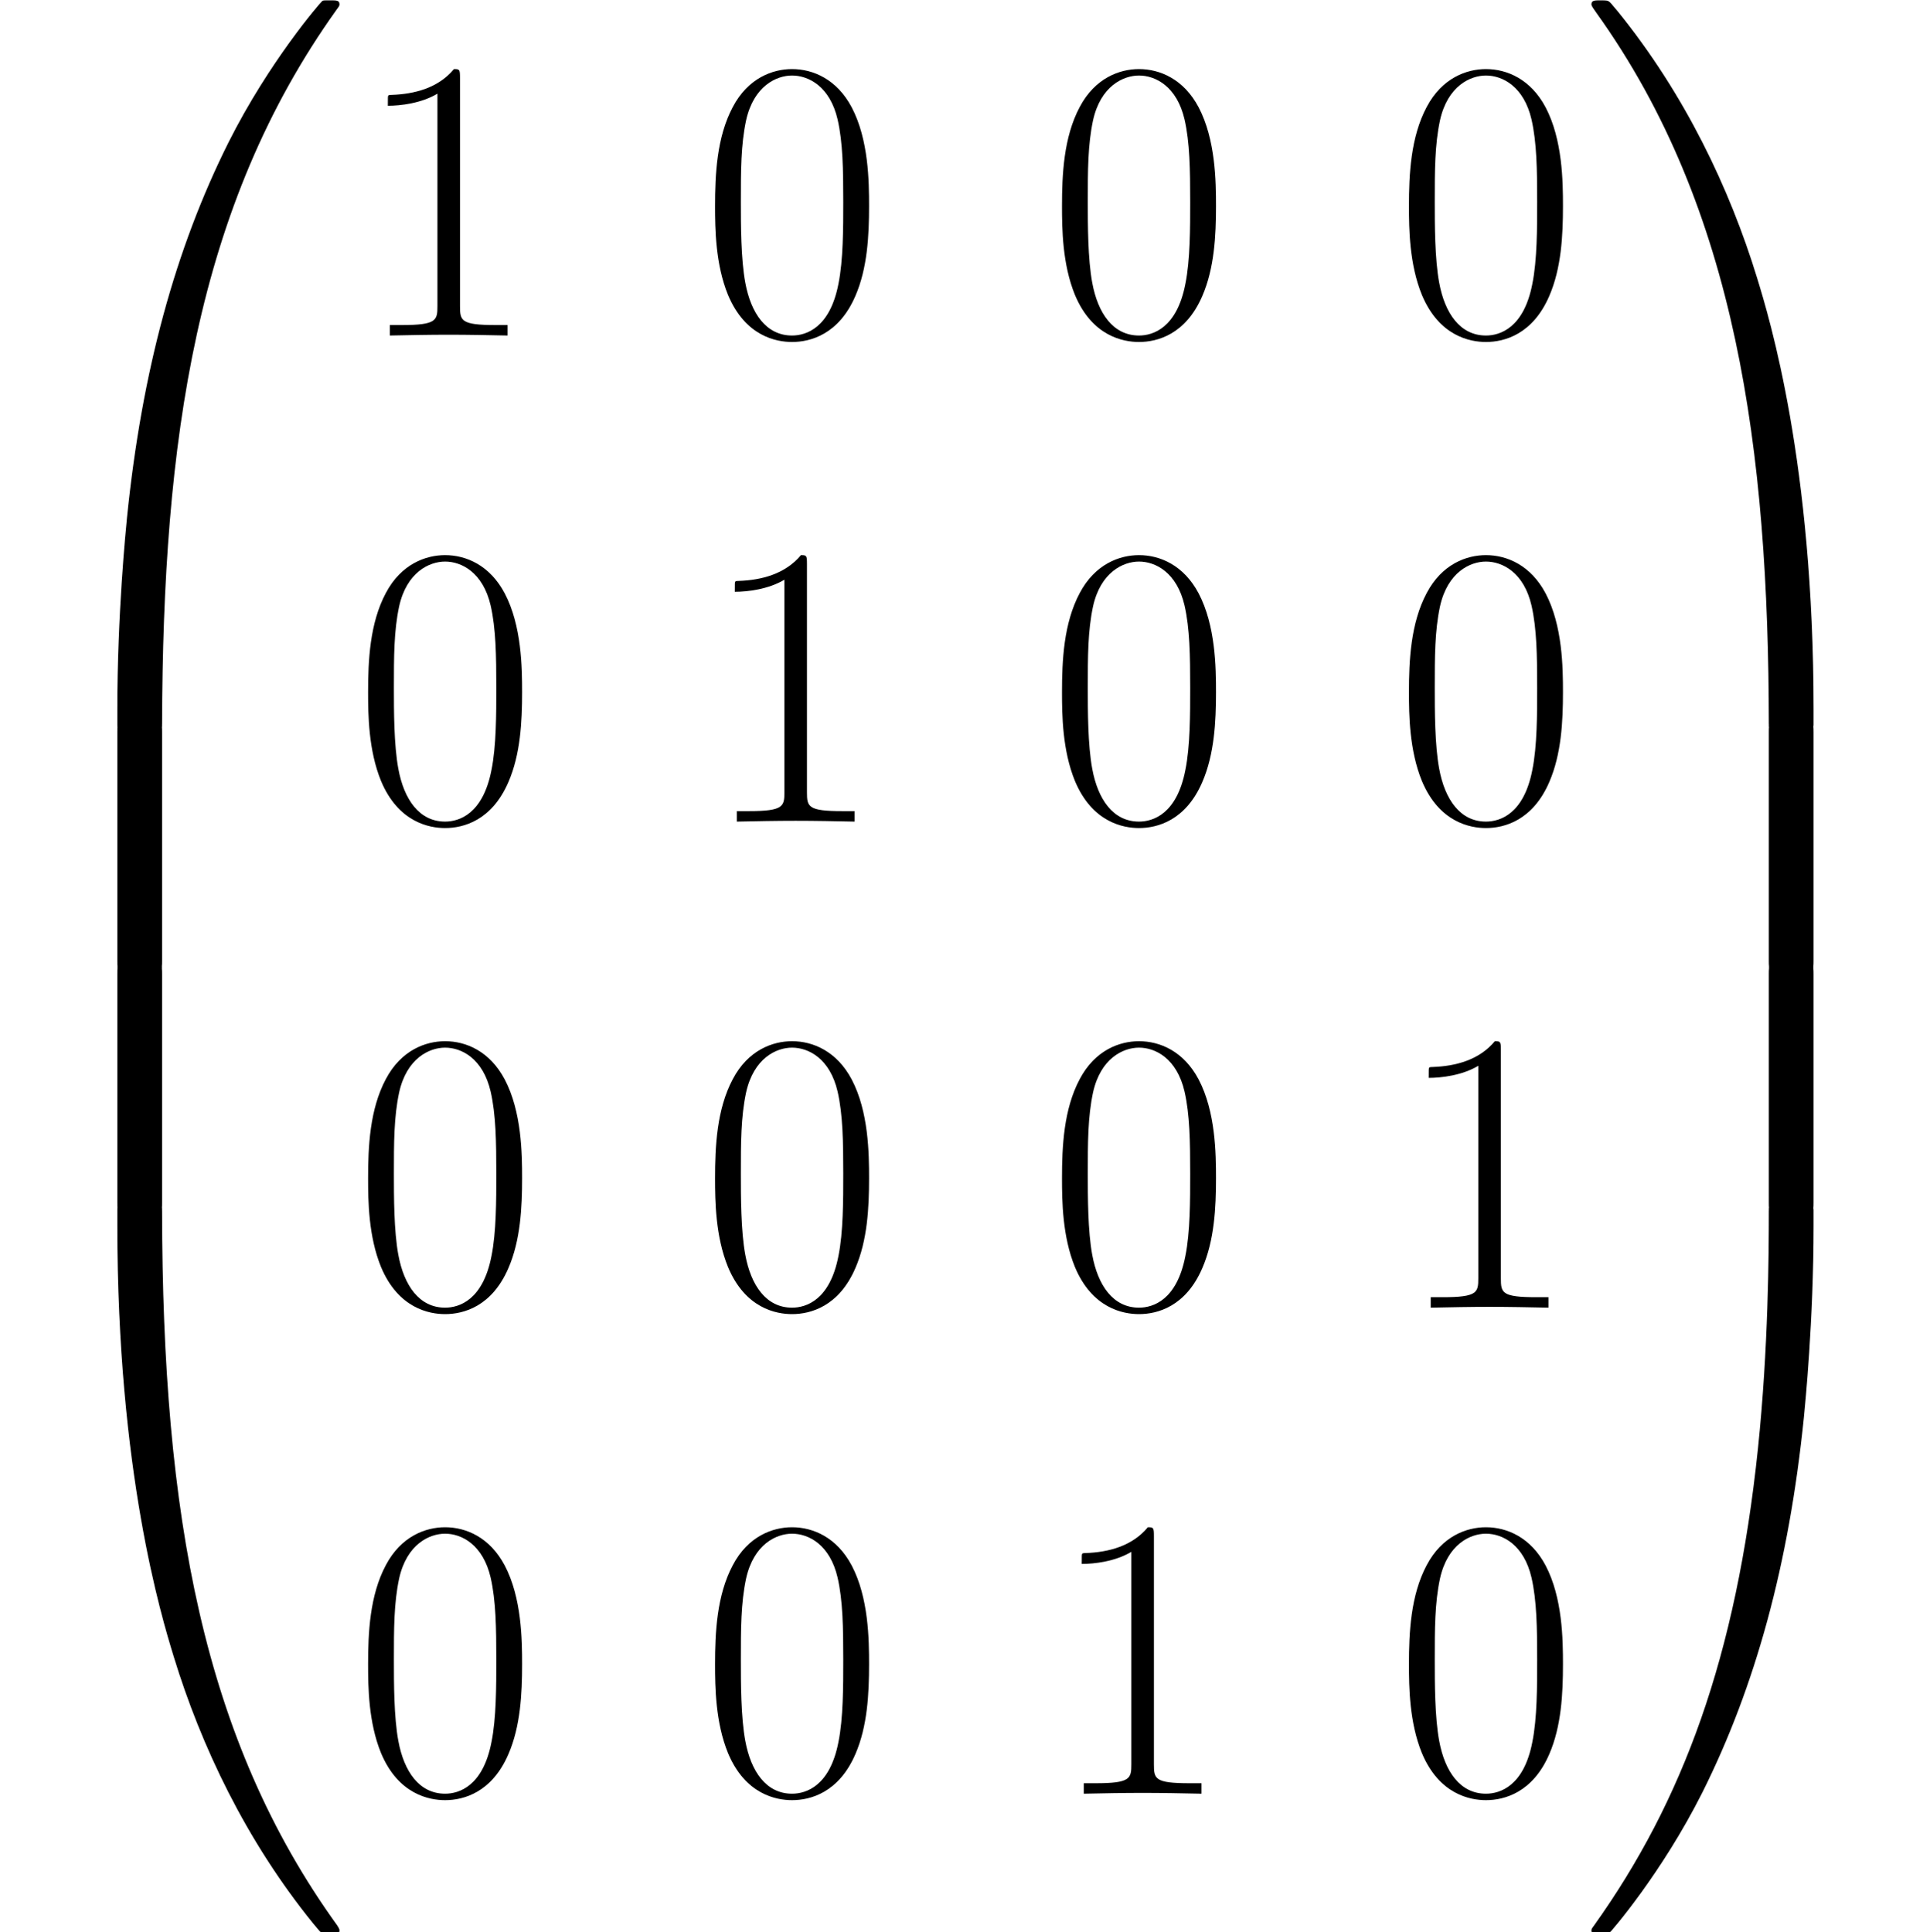 <?xml version='1.0' encoding='UTF-8'?>
<!-- This file was generated by dvisvgm 1.15.1 -->
<svg height='134.258pt' version='1.1' viewBox='-0.239 -0.229 134.081 134.258' width='134.081pt' xmlns='http://www.w3.org/2000/svg' xmlns:xlink='http://www.w3.org/1999/xlink'>
<defs>
<path d='M9.27 43.873C9.816 43.873 9.964 43.873 9.964 43.526C10.014 26.15 12.022 11.724 20.697 -0.397C20.871 -0.62 20.871 -0.669 20.871 -0.719C20.871 -0.967 20.697 -0.967 20.301 -0.967S19.854 -0.967 19.805 -0.917C19.706 -0.843 16.558 2.776 14.054 7.758C10.782 14.302 8.725 21.813 7.808 30.835C7.734 31.604 7.213 36.759 7.213 42.634V43.6C7.238 43.873 7.387 43.873 7.907 43.873H9.27Z' id='g0-48'/>
<path d='M14.451 42.634C14.451 27.489 11.749 18.615 10.981 16.112C9.295 10.609 6.544 4.809 2.404 -0.297C2.033 -0.744 1.933 -0.868 1.834 -0.917C1.785 -0.942 1.76 -0.967 1.363 -0.967C0.991 -0.967 0.793 -0.967 0.793 -0.719C0.793 -0.669 0.793 -0.62 1.115 -0.174C9.741 11.873 11.675 26.745 11.7 43.526C11.7 43.873 11.848 43.873 12.393 43.873H13.757C14.277 43.873 14.426 43.873 14.451 43.6V42.634Z' id='g0-49'/>
<path d='M7.907 -1.239C7.387 -1.239 7.238 -1.239 7.213 -0.967V0C7.213 15.145 9.915 24.019 10.683 26.522C12.369 32.025 15.12 37.825 19.259 42.931C19.631 43.377 19.73 43.501 19.83 43.551C19.879 43.576 19.904 43.6 20.301 43.6S20.871 43.6 20.871 43.353C20.871 43.303 20.871 43.253 20.722 43.03C12.468 31.579 9.989 17.797 9.964 -0.892C9.964 -1.239 9.816 -1.239 9.27 -1.239H7.907Z' id='g0-64'/>
<path d='M14.451 -0.967C14.426 -1.239 14.277 -1.239 13.757 -1.239H12.393C11.848 -1.239 11.7 -1.239 11.7 -0.892C11.7 1.661 11.675 7.56 11.03 13.732C9.692 26.547 6.395 35.421 0.967 43.03C0.793 43.253 0.793 43.303 0.793 43.353C0.793 43.6 0.991 43.6 1.363 43.6C1.76 43.6 1.809 43.6 1.859 43.551C1.958 43.477 5.106 39.858 7.61 34.875C10.882 28.332 12.939 20.821 13.856 11.799C13.93 11.03 14.451 5.875 14.451 0V-0.967Z' id='g0-65'/>
<path d='M9.964 0.421C9.964 -0.223 9.94 -0.248 9.27 -0.248H7.907C7.238 -0.248 7.213 -0.223 7.213 0.421V14.451C7.213 15.095 7.238 15.12 7.907 15.12H9.27C9.94 15.12 9.964 15.095 9.964 14.451V0.421Z' id='g0-66'/>
<path d='M14.451 0.421C14.451 -0.223 14.426 -0.248 13.757 -0.248H12.393C11.724 -0.248 11.7 -0.223 11.7 0.421V14.451C11.7 15.095 11.724 15.12 12.393 15.12H13.757C14.426 15.12 14.451 15.095 14.451 14.451V0.421Z' id='g0-67'/>
<path d='M10.411 -7.957C10.411 -9.469 10.386 -12.046 9.345 -14.03C8.428 -15.765 6.965 -16.384 5.676 -16.384C4.486 -16.384 2.974 -15.839 2.033 -14.054C1.041 -12.195 0.942 -9.89 0.942 -7.957C0.942 -6.544 0.967 -4.387 1.735 -2.503C2.801 0.05 4.71 0.397 5.676 0.397C6.816 0.397 8.552 -0.074 9.568 -2.429C10.311 -4.139 10.411 -6.147 10.411 -7.957ZM5.676 0C4.09 0 3.148 -1.363 2.801 -3.247C2.528 -4.71 2.528 -6.841 2.528 -8.229C2.528 -10.138 2.528 -11.724 2.851 -13.236C3.321 -15.343 4.71 -15.988 5.676 -15.988C6.692 -15.988 8.006 -15.318 8.477 -13.286C8.799 -11.873 8.824 -10.212 8.824 -8.229C8.824 -6.618 8.824 -4.635 8.527 -3.173C8.006 -0.471 6.544 0 5.676 0Z' id='g1-48'/>
<path d='M6.593 -15.839C6.593 -16.36 6.569 -16.384 6.222 -16.384C5.255 -15.219 3.792 -14.847 2.404 -14.798C2.33 -14.798 2.206 -14.798 2.181 -14.748S2.156 -14.649 2.156 -14.129C2.925 -14.129 4.214 -14.277 5.205 -14.872V-1.809C5.205 -0.942 5.156 -0.644 3.024 -0.644H2.28V0C3.47 -0.025 4.71 -0.05 5.899 -0.05S8.328 -0.025 9.518 0V-0.644H8.775C6.643 -0.644 6.593 -0.917 6.593 -1.809V-15.839Z' id='g1-49'/>
</defs>
<g id='page1' transform='matrix(1.13 0 0 1.13 -63.986 -61.349)'>
<use x='56.413' xlink:href='#g0-48' y='55.076'/>
<use x='56.413' xlink:href='#g0-66' y='98.702'/>
<use x='56.413' xlink:href='#g0-66' y='113.574'/>
<use x='56.413' xlink:href='#g0-64' y='129.438'/>
<use x='78.102' xlink:href='#g1-49' y='74.72'/>
<use x='99.432' xlink:href='#g1-48' y='74.72'/>
<use x='120.763' xlink:href='#g1-48' y='74.72'/>
<use x='142.093' xlink:href='#g1-48' y='74.72'/>
<use x='78.102' xlink:href='#g1-48' y='104.608'/>
<use x='99.432' xlink:href='#g1-49' y='104.608'/>
<use x='120.763' xlink:href='#g1-48' y='104.608'/>
<use x='142.093' xlink:href='#g1-48' y='104.608'/>
<use x='78.102' xlink:href='#g1-48' y='134.496'/>
<use x='99.432' xlink:href='#g1-48' y='134.496'/>
<use x='120.763' xlink:href='#g1-48' y='134.496'/>
<use x='142.093' xlink:href='#g1-49' y='134.496'/>
<use x='78.102' xlink:href='#g1-48' y='164.383'/>
<use x='99.432' xlink:href='#g1-48' y='164.383'/>
<use x='120.763' xlink:href='#g1-49' y='164.383'/>
<use x='142.093' xlink:href='#g1-48' y='164.383'/>
<use x='153.461' xlink:href='#g0-49' y='55.076'/>
<use x='153.461' xlink:href='#g0-67' y='98.702'/>
<use x='153.461' xlink:href='#g0-67' y='113.574'/>
<use x='153.461' xlink:href='#g0-65' y='129.438'/>
</g>
</svg>
